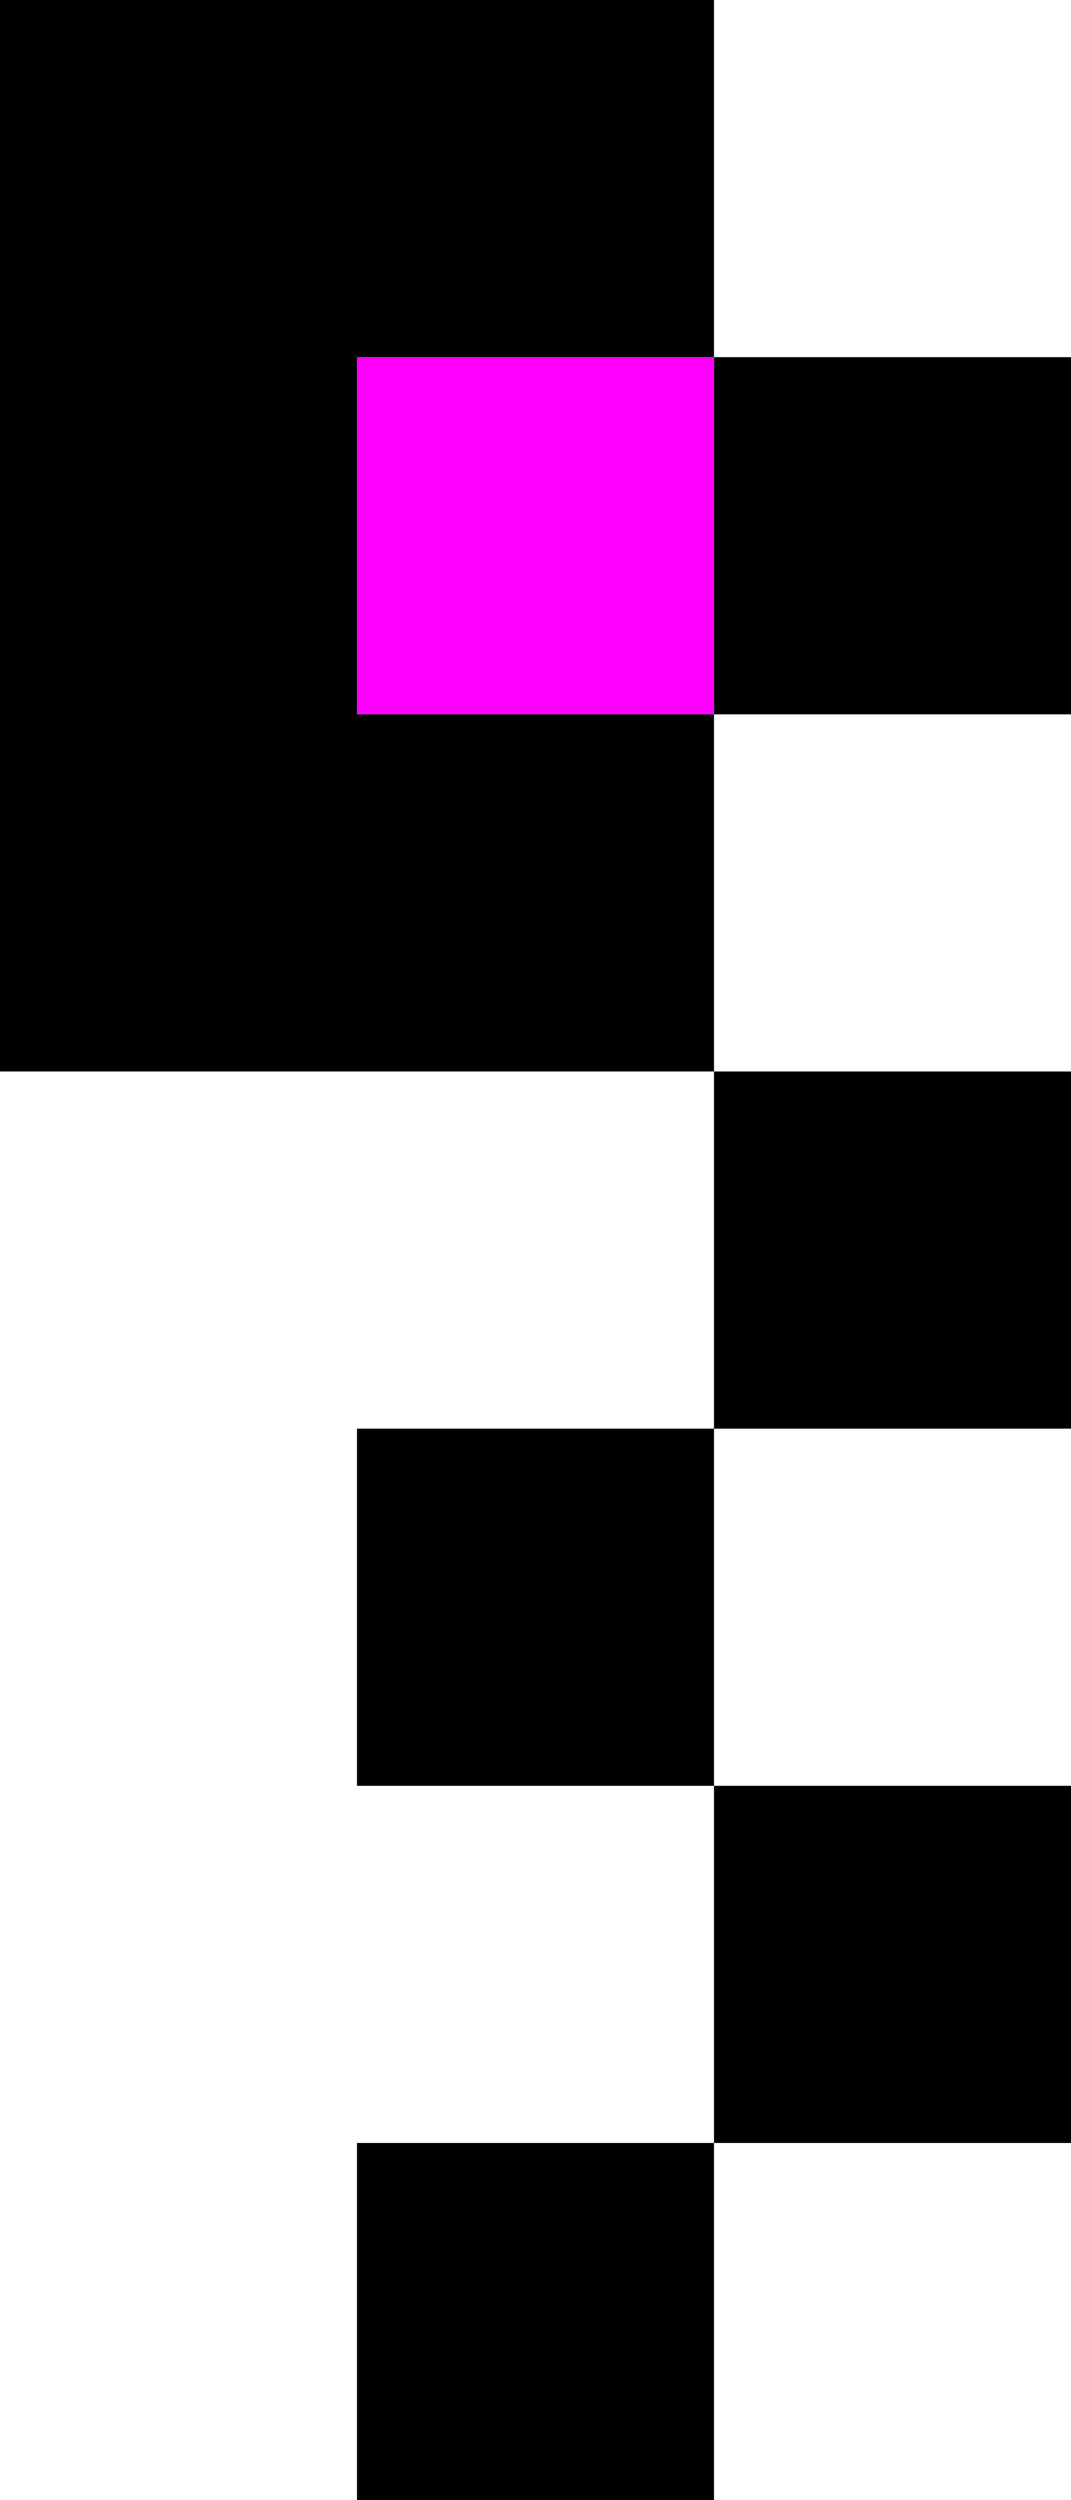 <svg xmlns="http://www.w3.org/2000/svg" viewBox="0 0 3 7">
    <path d="M1 1h1v1H1V1z" fill="#f0f"/>
    <path d="M2 1h1v1H2V1zM1 2V1h1V0H0v3h2V2H1zm1 1h1v1H2V3zM1 4h1v1H1V4zm1 1h1v1H2V5zM1 6h1v1H1V6z"/>
</svg>
